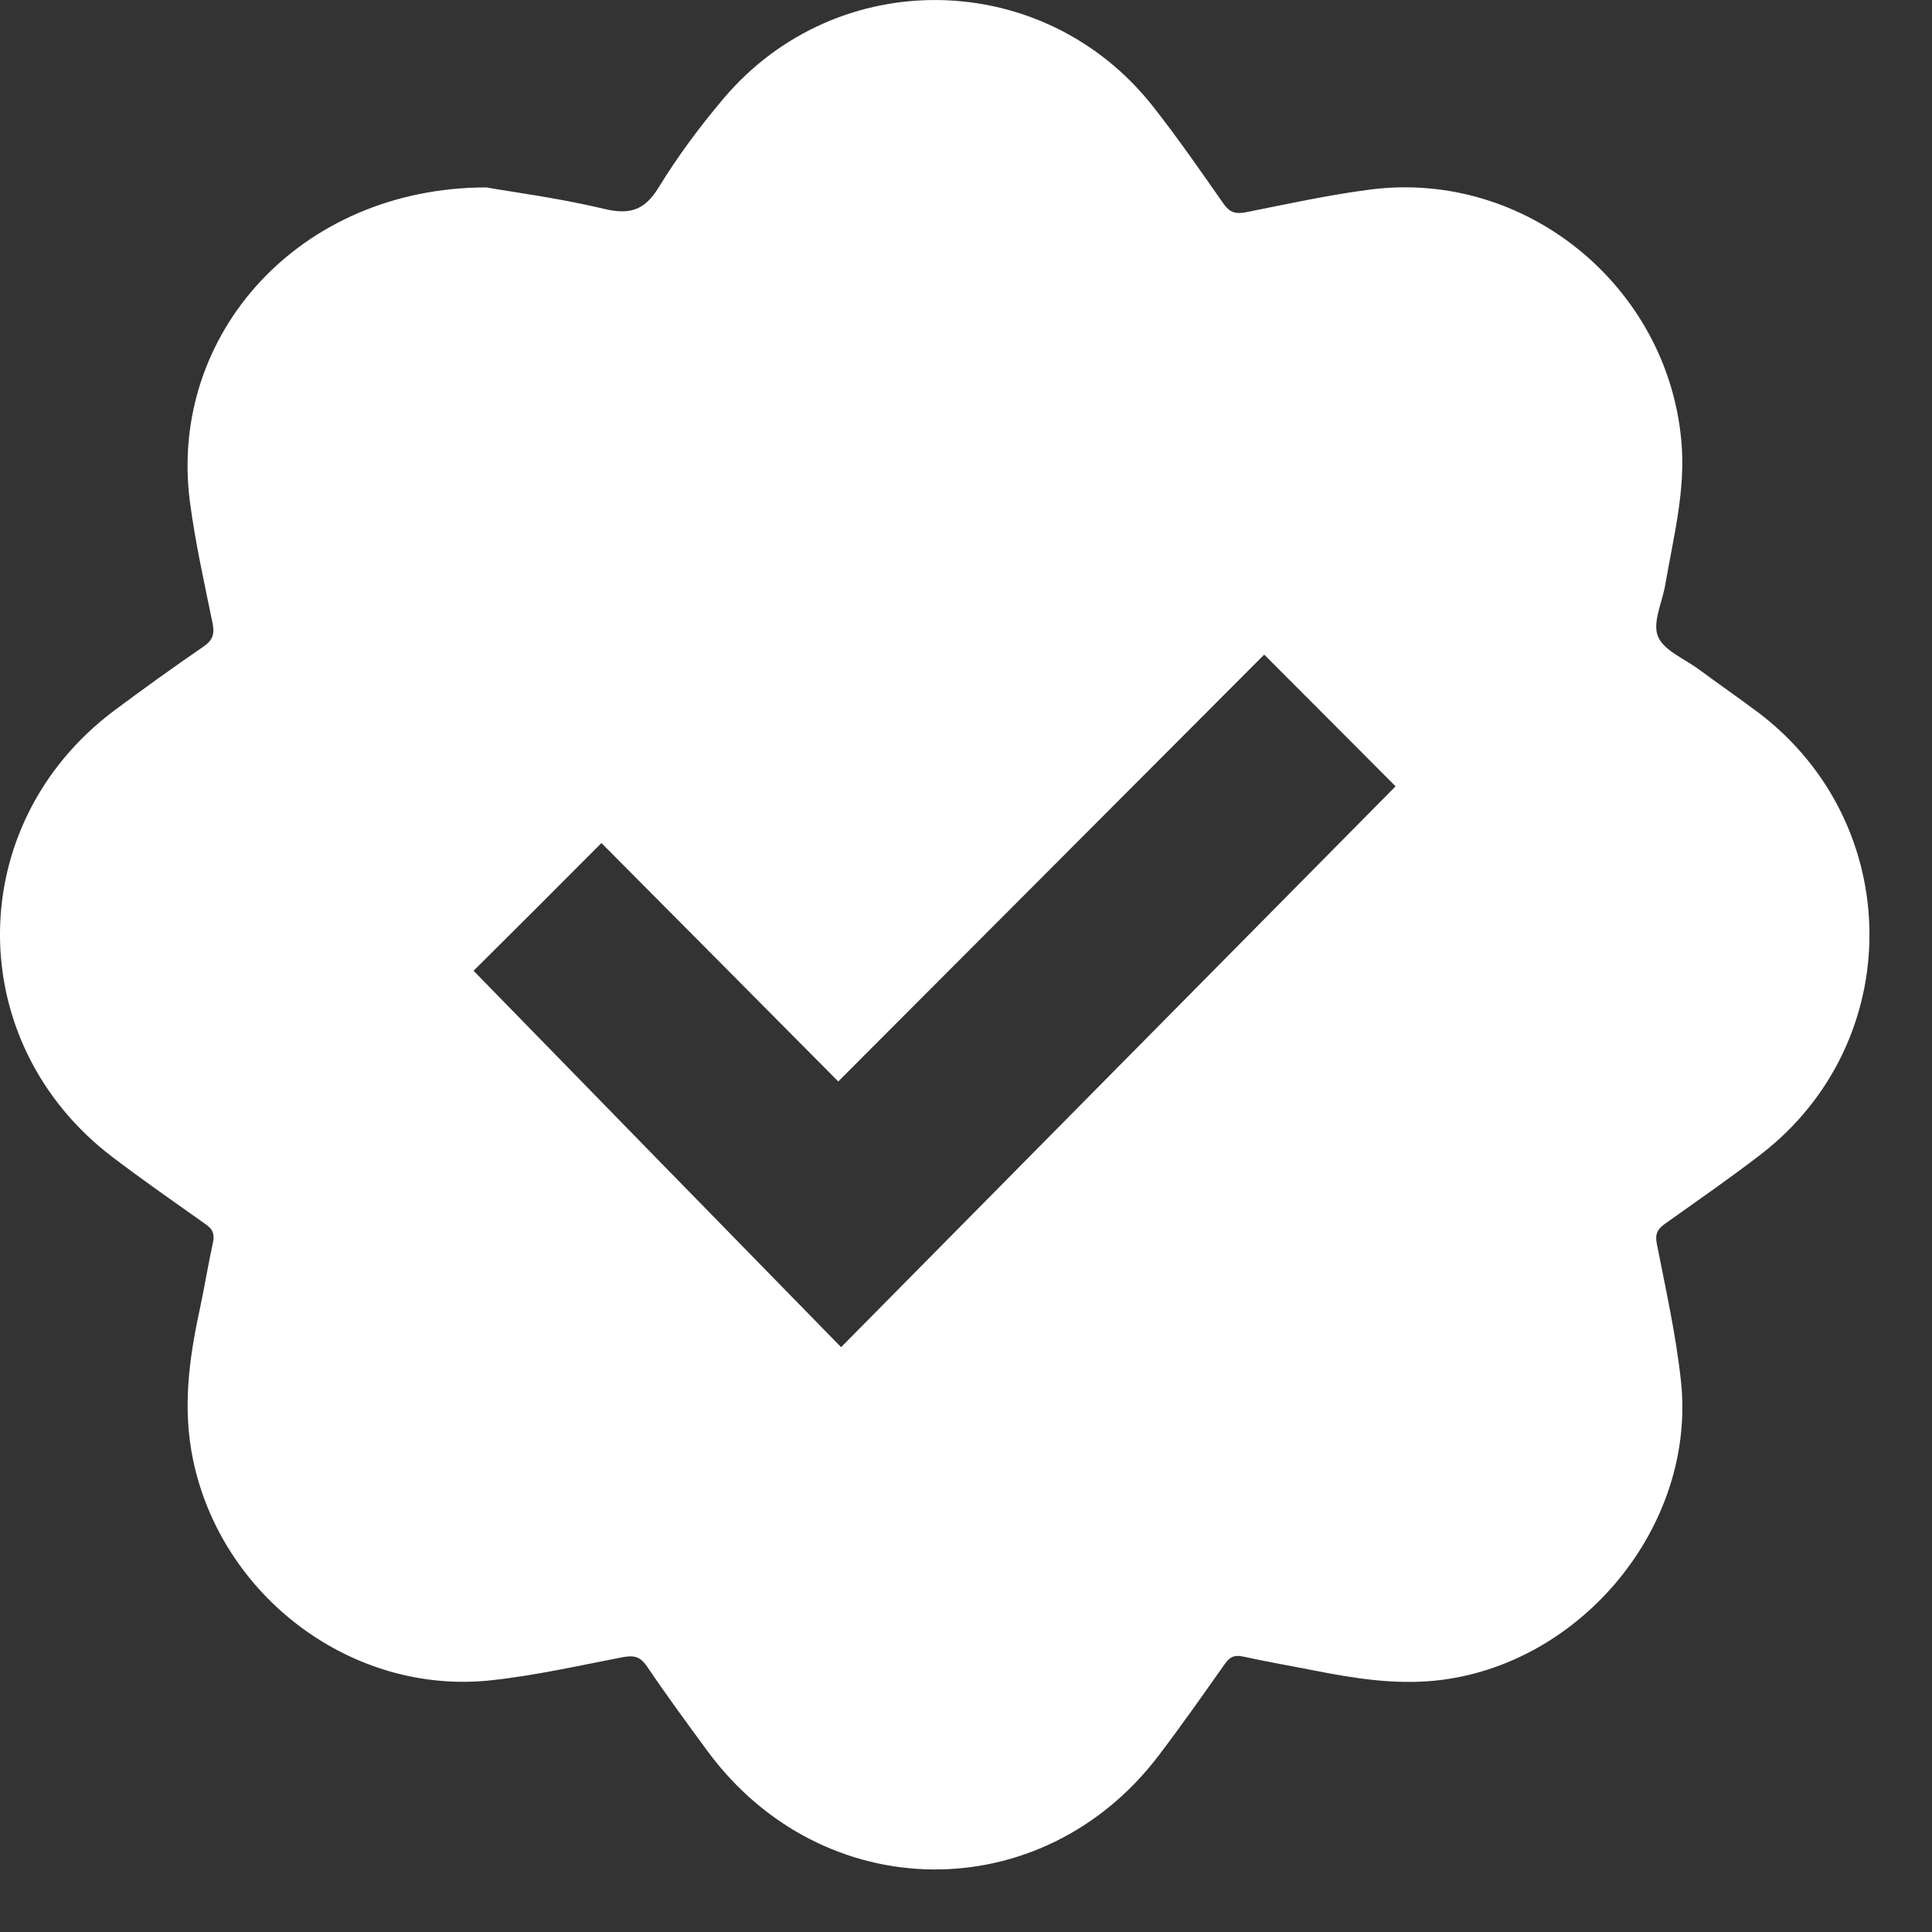 <svg width="17" height="17" viewBox="0 0 17 17" fill="none" xmlns="http://www.w3.org/2000/svg">
<rect x="0" y="0" width="17" height="17" fill="#333333" stroke="none"/>
<path d="M4.279 1.649C4.509 1.69 4.913 1.742 5.308 1.836C5.537 1.892 5.671 1.855 5.797 1.647C5.964 1.374 6.158 1.114 6.364 0.87C7.367 -0.32 9.194 -0.283 10.152 0.945C10.368 1.22 10.567 1.508 10.767 1.794C10.821 1.87 10.873 1.885 10.961 1.868C11.329 1.795 11.695 1.714 12.064 1.667C13.423 1.496 14.668 2.514 14.794 3.874C14.835 4.311 14.725 4.723 14.653 5.145C14.627 5.299 14.539 5.475 14.588 5.598C14.636 5.721 14.818 5.795 14.943 5.886C15.119 6.016 15.297 6.139 15.472 6.27C16.767 7.251 16.778 9.17 15.491 10.16C15.218 10.37 14.933 10.567 14.651 10.768C14.586 10.814 14.562 10.855 14.578 10.941C14.656 11.34 14.746 11.739 14.79 12.143C14.933 13.421 13.913 14.656 12.631 14.788C12.263 14.825 11.91 14.767 11.553 14.697C11.347 14.656 11.141 14.621 10.937 14.576C10.858 14.559 10.818 14.582 10.775 14.645C10.585 14.914 10.396 15.183 10.197 15.445C9.169 16.801 7.235 16.781 6.224 15.406C6.044 15.161 5.864 14.916 5.693 14.663C5.634 14.576 5.578 14.563 5.479 14.582C5.093 14.656 4.704 14.745 4.314 14.786C3.095 14.914 1.947 14.048 1.698 12.841C1.605 12.393 1.663 11.957 1.758 11.52C1.8 11.323 1.832 11.124 1.875 10.928C1.889 10.857 1.871 10.816 1.813 10.775C1.538 10.58 1.261 10.387 0.992 10.183C-0.333 9.178 -0.331 7.259 0.999 6.257C1.26 6.062 1.523 5.873 1.791 5.689C1.873 5.633 1.889 5.578 1.871 5.487C1.798 5.128 1.717 4.77 1.67 4.407C1.484 2.945 2.633 1.651 4.279 1.649V1.649ZM4.167 8.542C5.245 9.648 6.319 10.747 7.401 11.854C9.041 10.194 10.667 8.55 12.28 6.919C11.921 6.558 11.533 6.17 11.124 5.76C9.887 6.999 8.644 8.247 7.376 9.516C6.68 8.814 5.985 8.115 5.292 7.418C4.905 7.807 4.519 8.193 4.167 8.542V8.542Z" fill="white"/>
</svg>

